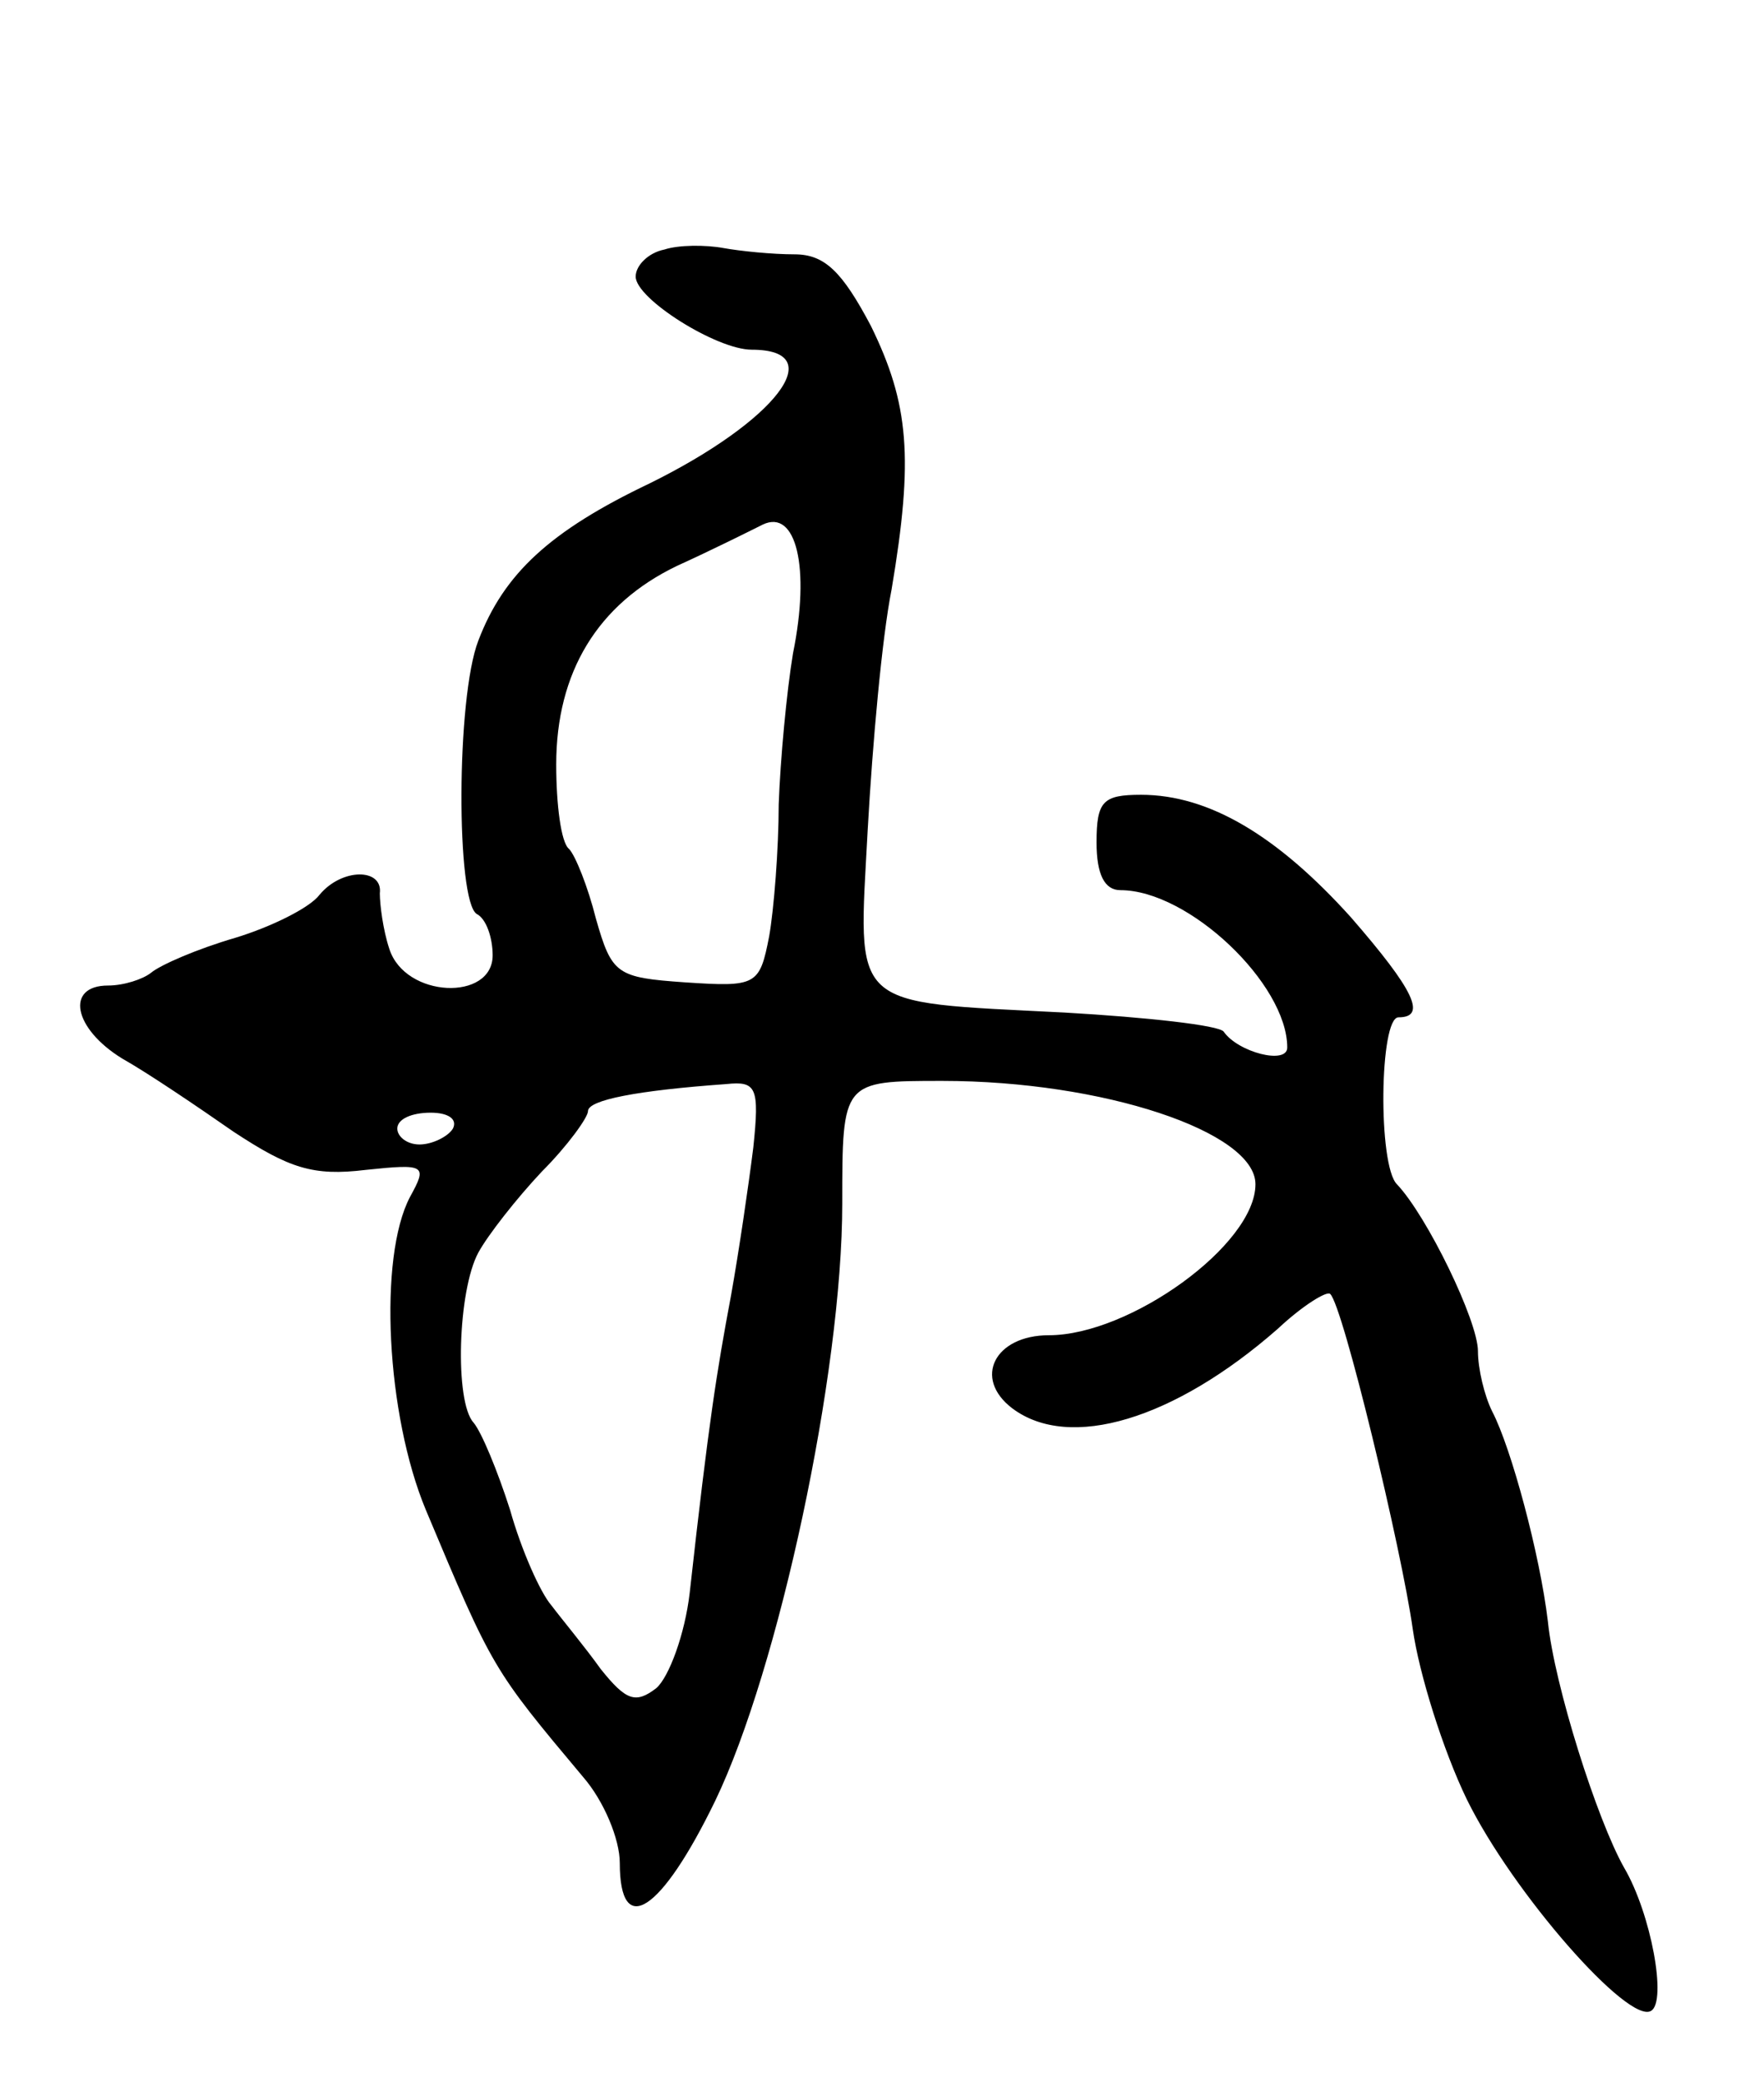 <svg version="1.0" xmlns="http://www.w3.org/2000/svg"
 width="111pt" height="131pt" viewBox="0 0 111 131"
 preserveAspectRatio="xMidYMid meet">
<g transform="translate(0,131) scale(0.1,-0.1)"
fill="#000000" stroke="none">
<path d="M418 1153 c-10 -2 -18 -10 -18 -17 0 -14 51 -46 73 -46 50 0 15 -45
-64 -84 -63 -30 -92 -57 -108 -99 -14 -36 -14 -164 -1 -172 6 -3 10 -15 10
-26 0 -29 -55 -27 -65 4 -4 12 -6 28 -6 35 2 16 -24 16 -38 -1 -6 -8 -30 -20
-53 -27 -24 -7 -47 -17 -53 -22 -5 -4 -17 -8 -27 -8 -27 0 -22 -27 9 -46 16
-9 47 -30 70 -46 35 -23 50 -28 83 -24 38 4 39 3 28 -17 -20 -38 -15 -137 10
-197 42 -100 42 -100 99 -168 13 -15 23 -39 23 -54 0 -48 26 -31 60 39 40 83
80 269 80 376 0 77 0 77 63 77 101 0 197 -32 197 -65 0 -38 -79 -95 -130 -95
-34 0 -48 -27 -23 -46 36 -27 102 -7 167 50 16 15 31 24 33 22 8 -7 45 -161
52 -211 4 -28 19 -76 34 -107 29 -59 102 -142 116 -133 10 6 0 61 -17 90 -17
30 -44 115 -48 155 -5 42 -23 109 -35 132 -5 10 -9 27 -9 38 0 19 -32 85 -51
105 -12 12 -11 105 1 105 18 0 10 17 -30 63 -46 51 -89 77 -132 77 -24 0 -28
-4 -28 -30 0 -20 5 -30 15 -30 43 0 105 -59 105 -99 0 -11 -31 -3 -40 10 -3 4
-48 9 -100 12 -137 7 -130 1 -124 115 3 54 9 121 15 151 14 83 11 117 -13 166
-18 34 -29 45 -48 45 -14 0 -34 2 -45 4 -11 2 -28 2 -37 -1z m81 -254 c-4 -24
-8 -67 -9 -95 0 -28 -3 -66 -6 -83 -6 -31 -8 -32 -53 -29 -43 3 -46 5 -56 40
-5 20 -13 40 -17 44 -5 4 -8 28 -8 53 0 58 26 101 76 125 22 10 46 22 54 26
21 10 30 -27 19 -81z m-25 -311 c-3 -24 -9 -65 -14 -93 -9 -48 -14 -79 -26
-187 -3 -26 -13 -53 -21 -60 -13 -10 -19 -8 -35 12 -10 14 -25 32 -31 40 -7 8
-19 35 -26 60 -8 25 -18 49 -23 55 -12 13 -10 83 3 107 6 11 24 34 40 51 16
16 29 34 29 38 0 7 31 13 87 17 19 2 21 -2 17 -40z m-189 12 c-3 -5 -13 -10
-21 -10 -8 0 -14 5 -14 10 0 6 9 10 21 10 11 0 17 -4 14 -10z"/>
</g>
</svg>
